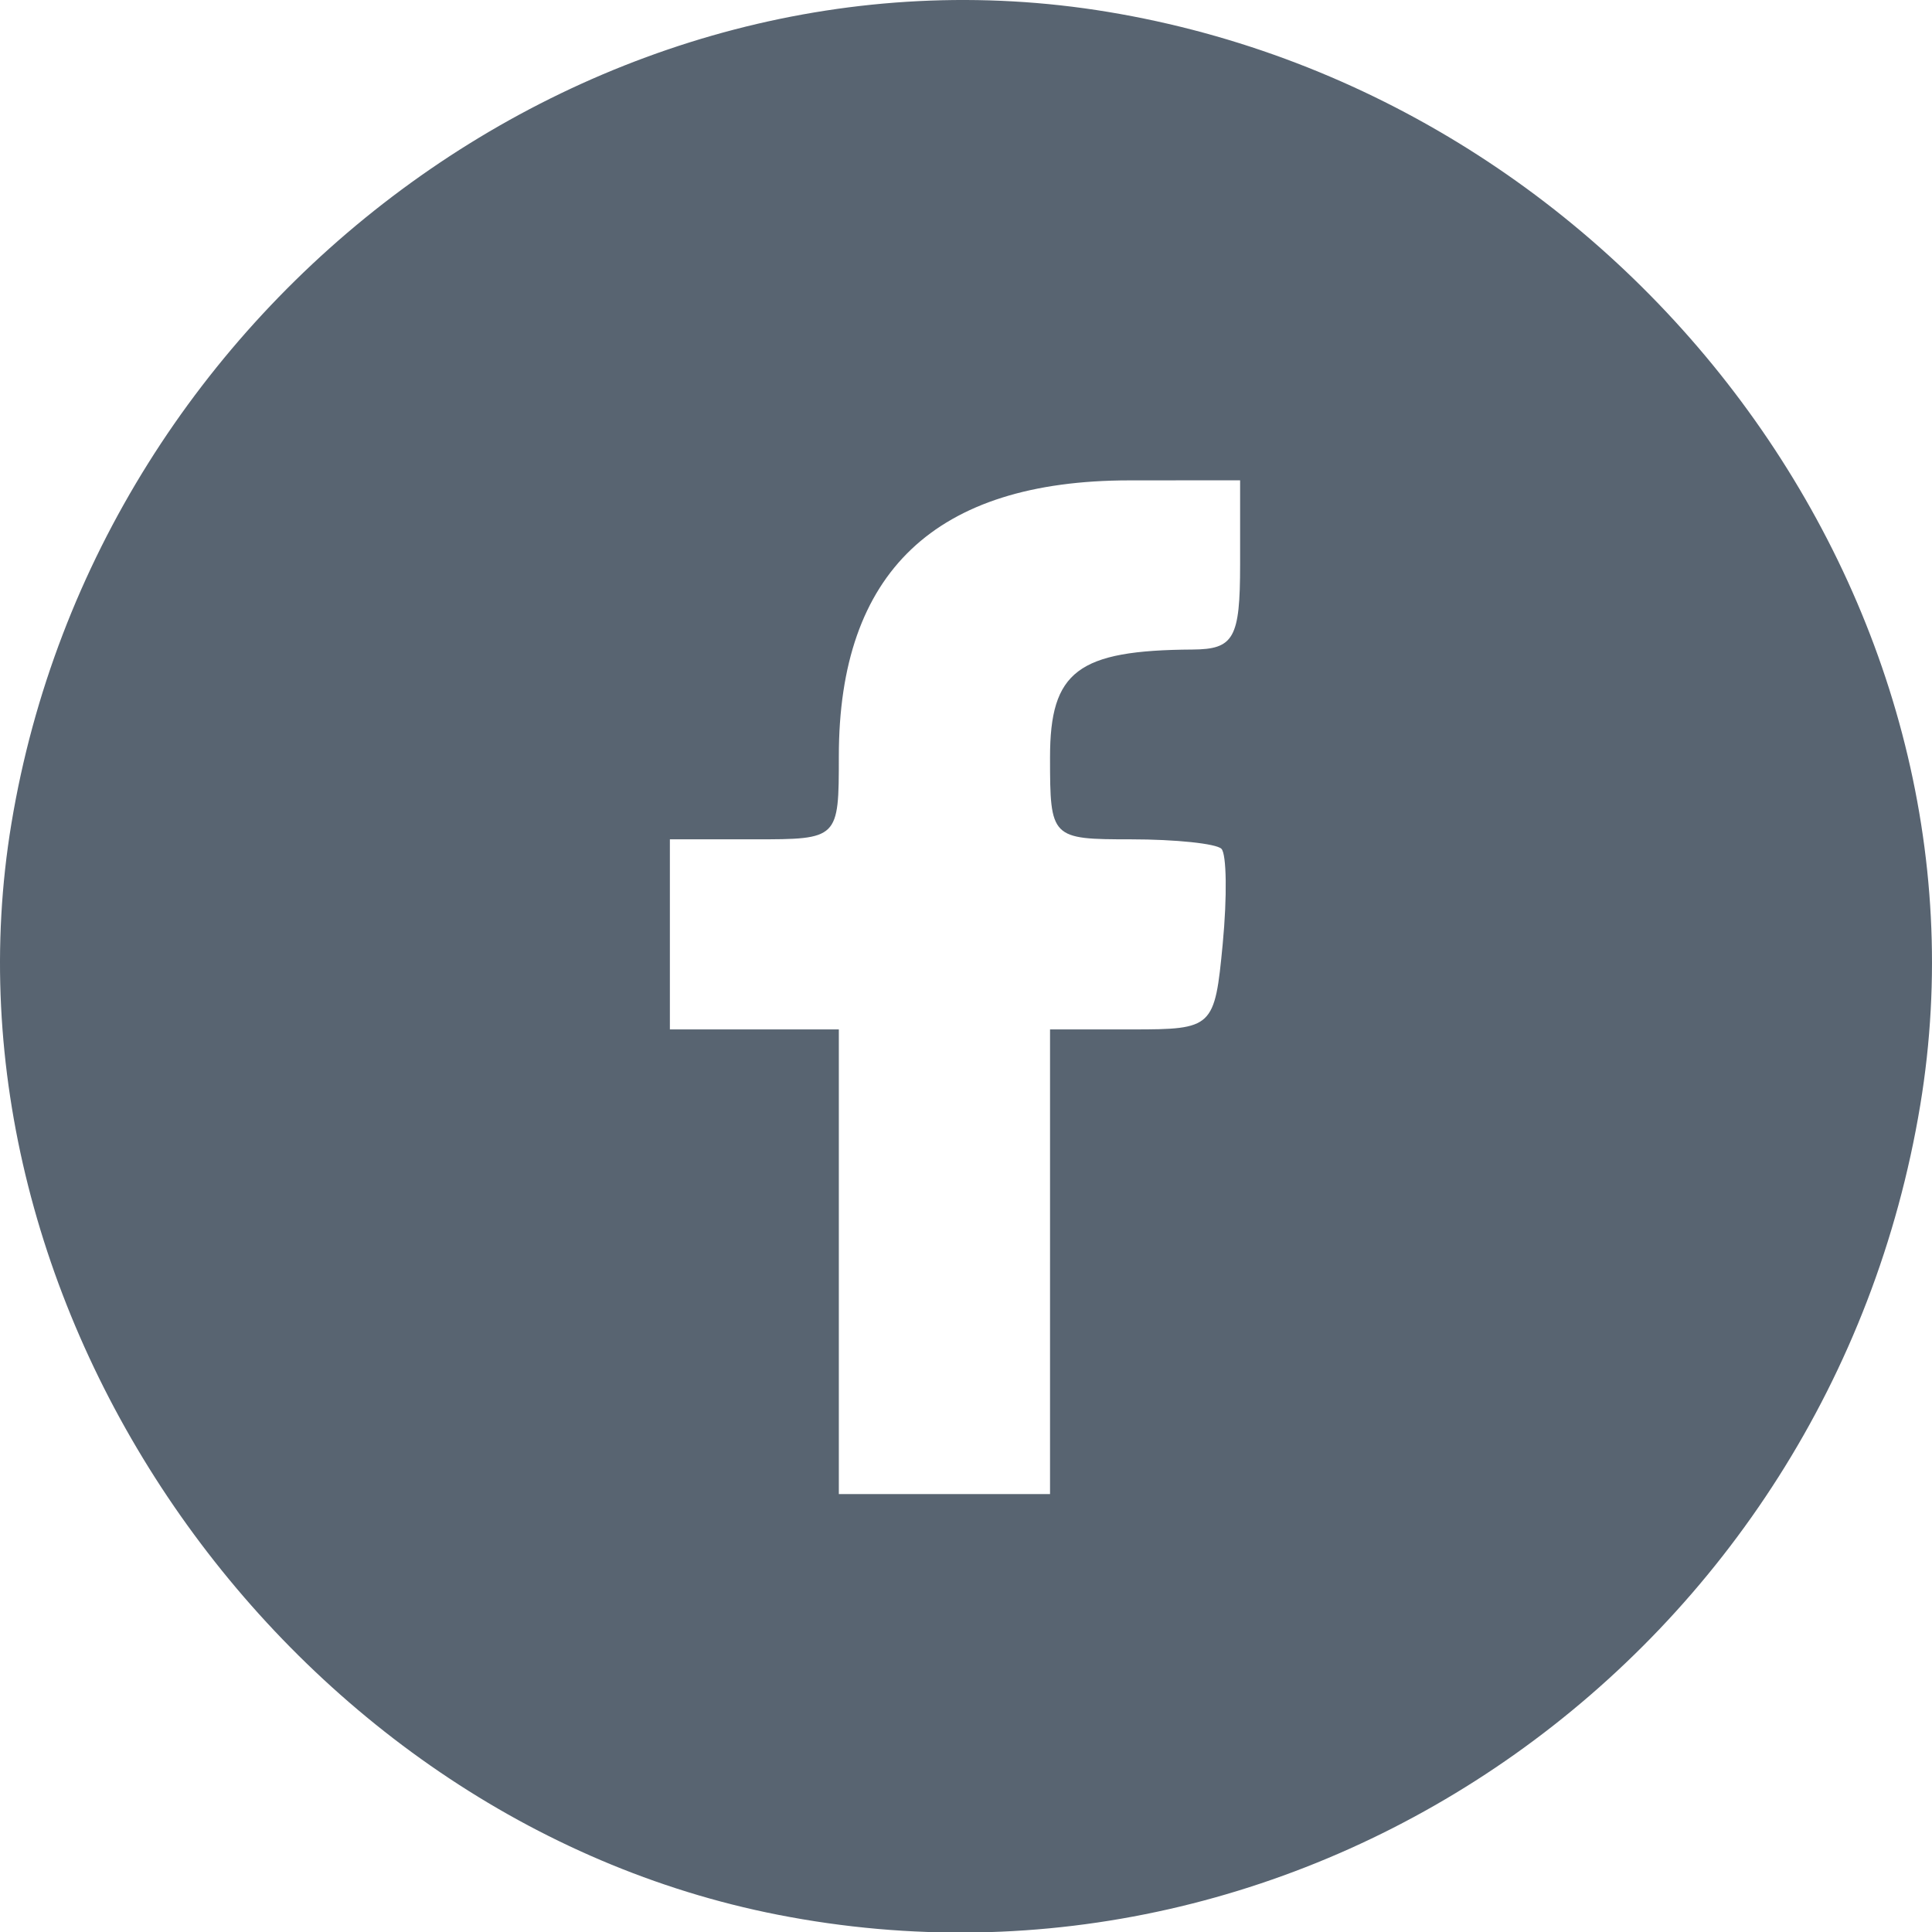 <svg  xmlns="http://www.w3.org/2000/svg" xml:space="preserve" version="1.1" preserveAspectRatio="none"
      viewBox="0 0 149 149">
    <path fill="#586471" d="M 59.983,147.668 C 22.171,140.242 -5.342,101.066 0.88,63.514 7.583,23.062 46.274,-5.573 85.456,0.919 125.766,7.599 154.542,46.324 148.096,85.218 141.109,127.388 101.101,155.743 59.983,147.668 Z m 20.998,-50.36 0,-17.917 6.344,0 c 6.226,0 6.356,-0.123 6.974,-6.6 0.346,-3.63 0.301,-6.928 -0.1,-7.33 -0.401,-0.401 -3.539,-0.73 -6.974,-0.73 -6.167,0 -6.244,-0.077 -6.244,-6.325 0,-6.645 2.134,-8.258 10.994,-8.312 3.186,-0.019 3.665,-0.873 3.665,-6.537 l 0,-6.515 -8.551,0.006 c -14.96,0.011 -22.396,7.075 -22.396,21.274 0,6.391 -0.018,6.409 -6.515,6.409 l -6.515,0 0,7.33 0,7.33 6.515,0 6.515,0 0,17.917 0,17.917 8.144,0 8.144,0 0,-17.917 z" />
</svg>
